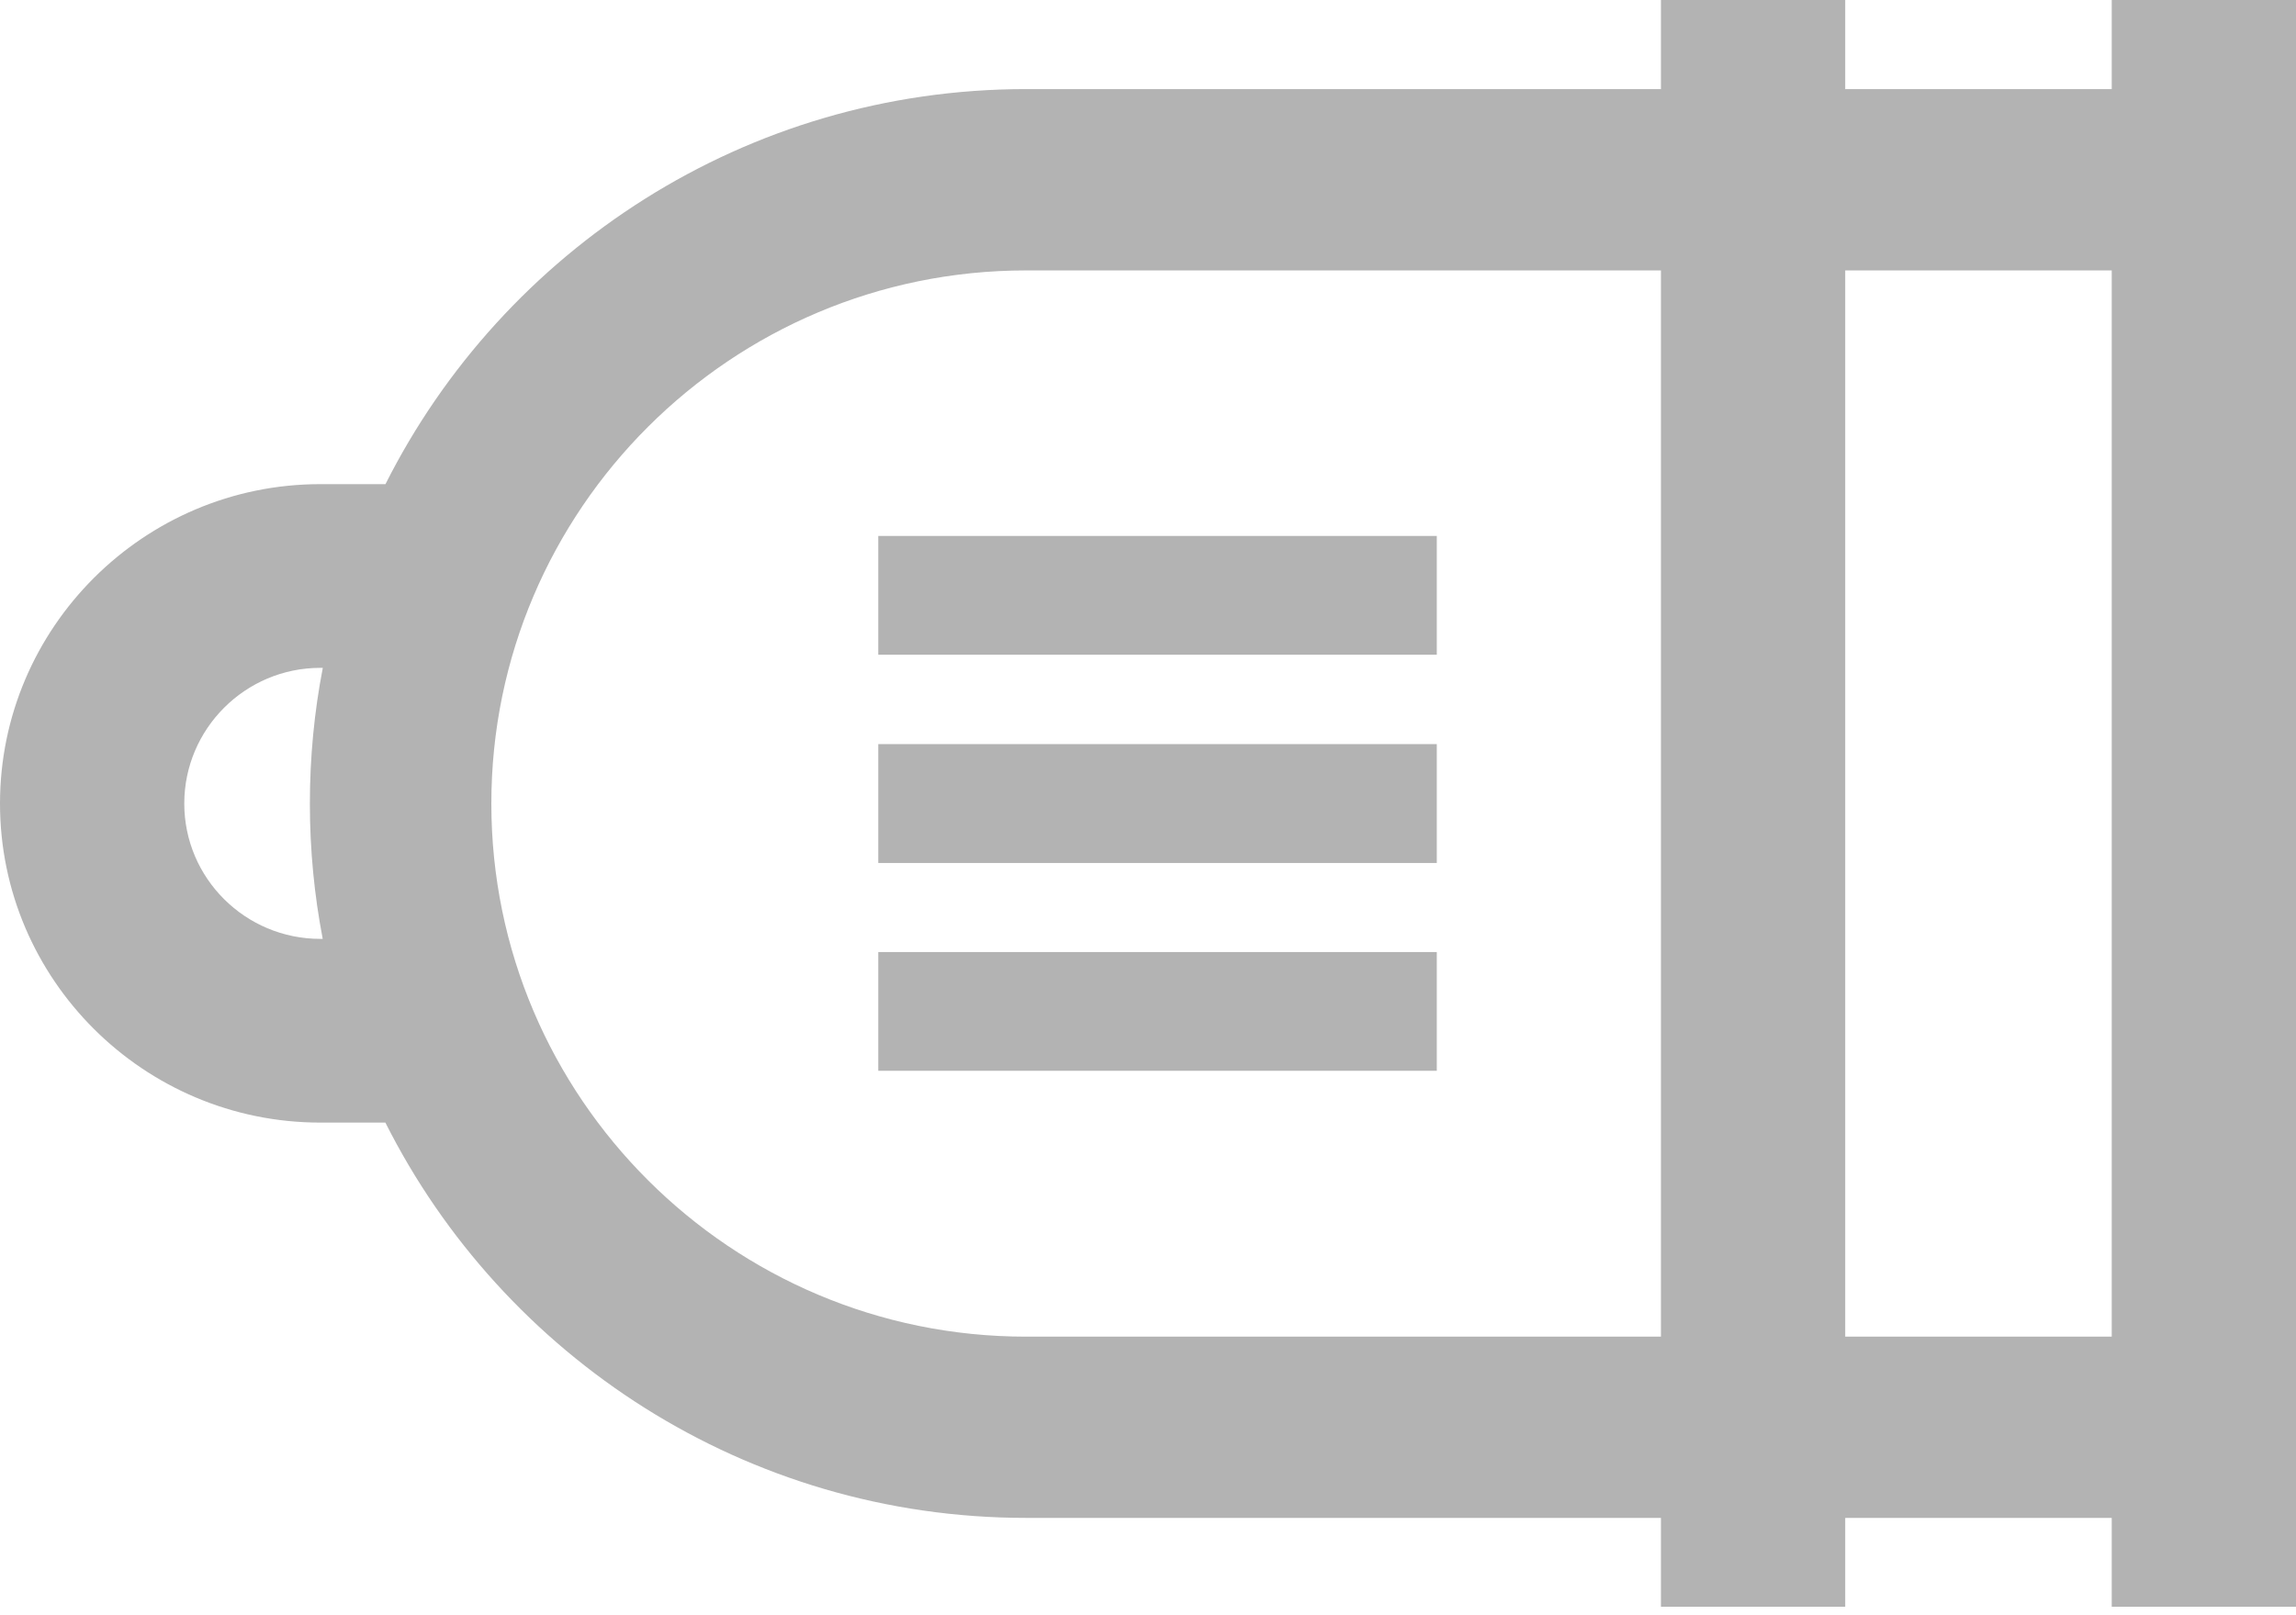 <svg width="27" height="19" viewBox="0 0 27 19" fill="none" xmlns="http://www.w3.org/2000/svg">
<path fill-rule="evenodd" clip-rule="evenodd" d="M24.833 1.048V0H27V18.9H24.833V17.855L21.699 17.855V18.9H19.532V17.855H19.424H19.42L15.105 17.855L12.068 17.855C8.776 17.855 5.917 15.96 4.532 13.205H3.766C1.69 13.205 0 11.519 0 9.452C0 7.384 1.69 5.695 3.766 5.695H4.533C5.918 2.942 8.773 1.048 12.065 1.048L15.105 1.048L19.42 1.048H19.532V0H21.699V1.048L24.833 1.048ZM24.833 15.723H21.699V3.181H24.833V15.723ZM19.42 3.181H19.532V15.723H15.105L12.065 15.723C8.598 15.723 5.778 12.91 5.778 9.452C5.778 5.994 8.598 3.181 12.065 3.181H15.105H19.42ZM3.766 7.856H3.796C3.696 8.373 3.644 8.906 3.644 9.452C3.644 9.996 3.696 10.528 3.795 11.044H3.766C2.885 11.044 2.167 10.331 2.167 9.452C2.167 8.573 2.885 7.856 3.766 7.856ZM10.328 6.304H16.896V7.701H10.328V6.304ZM16.896 11.199H10.328V12.596H16.896V11.199ZM10.328 8.753H16.896V10.151H10.328V8.753Z" fill="#1B1B1B" fill-opacity="0.33"/>
</svg>
